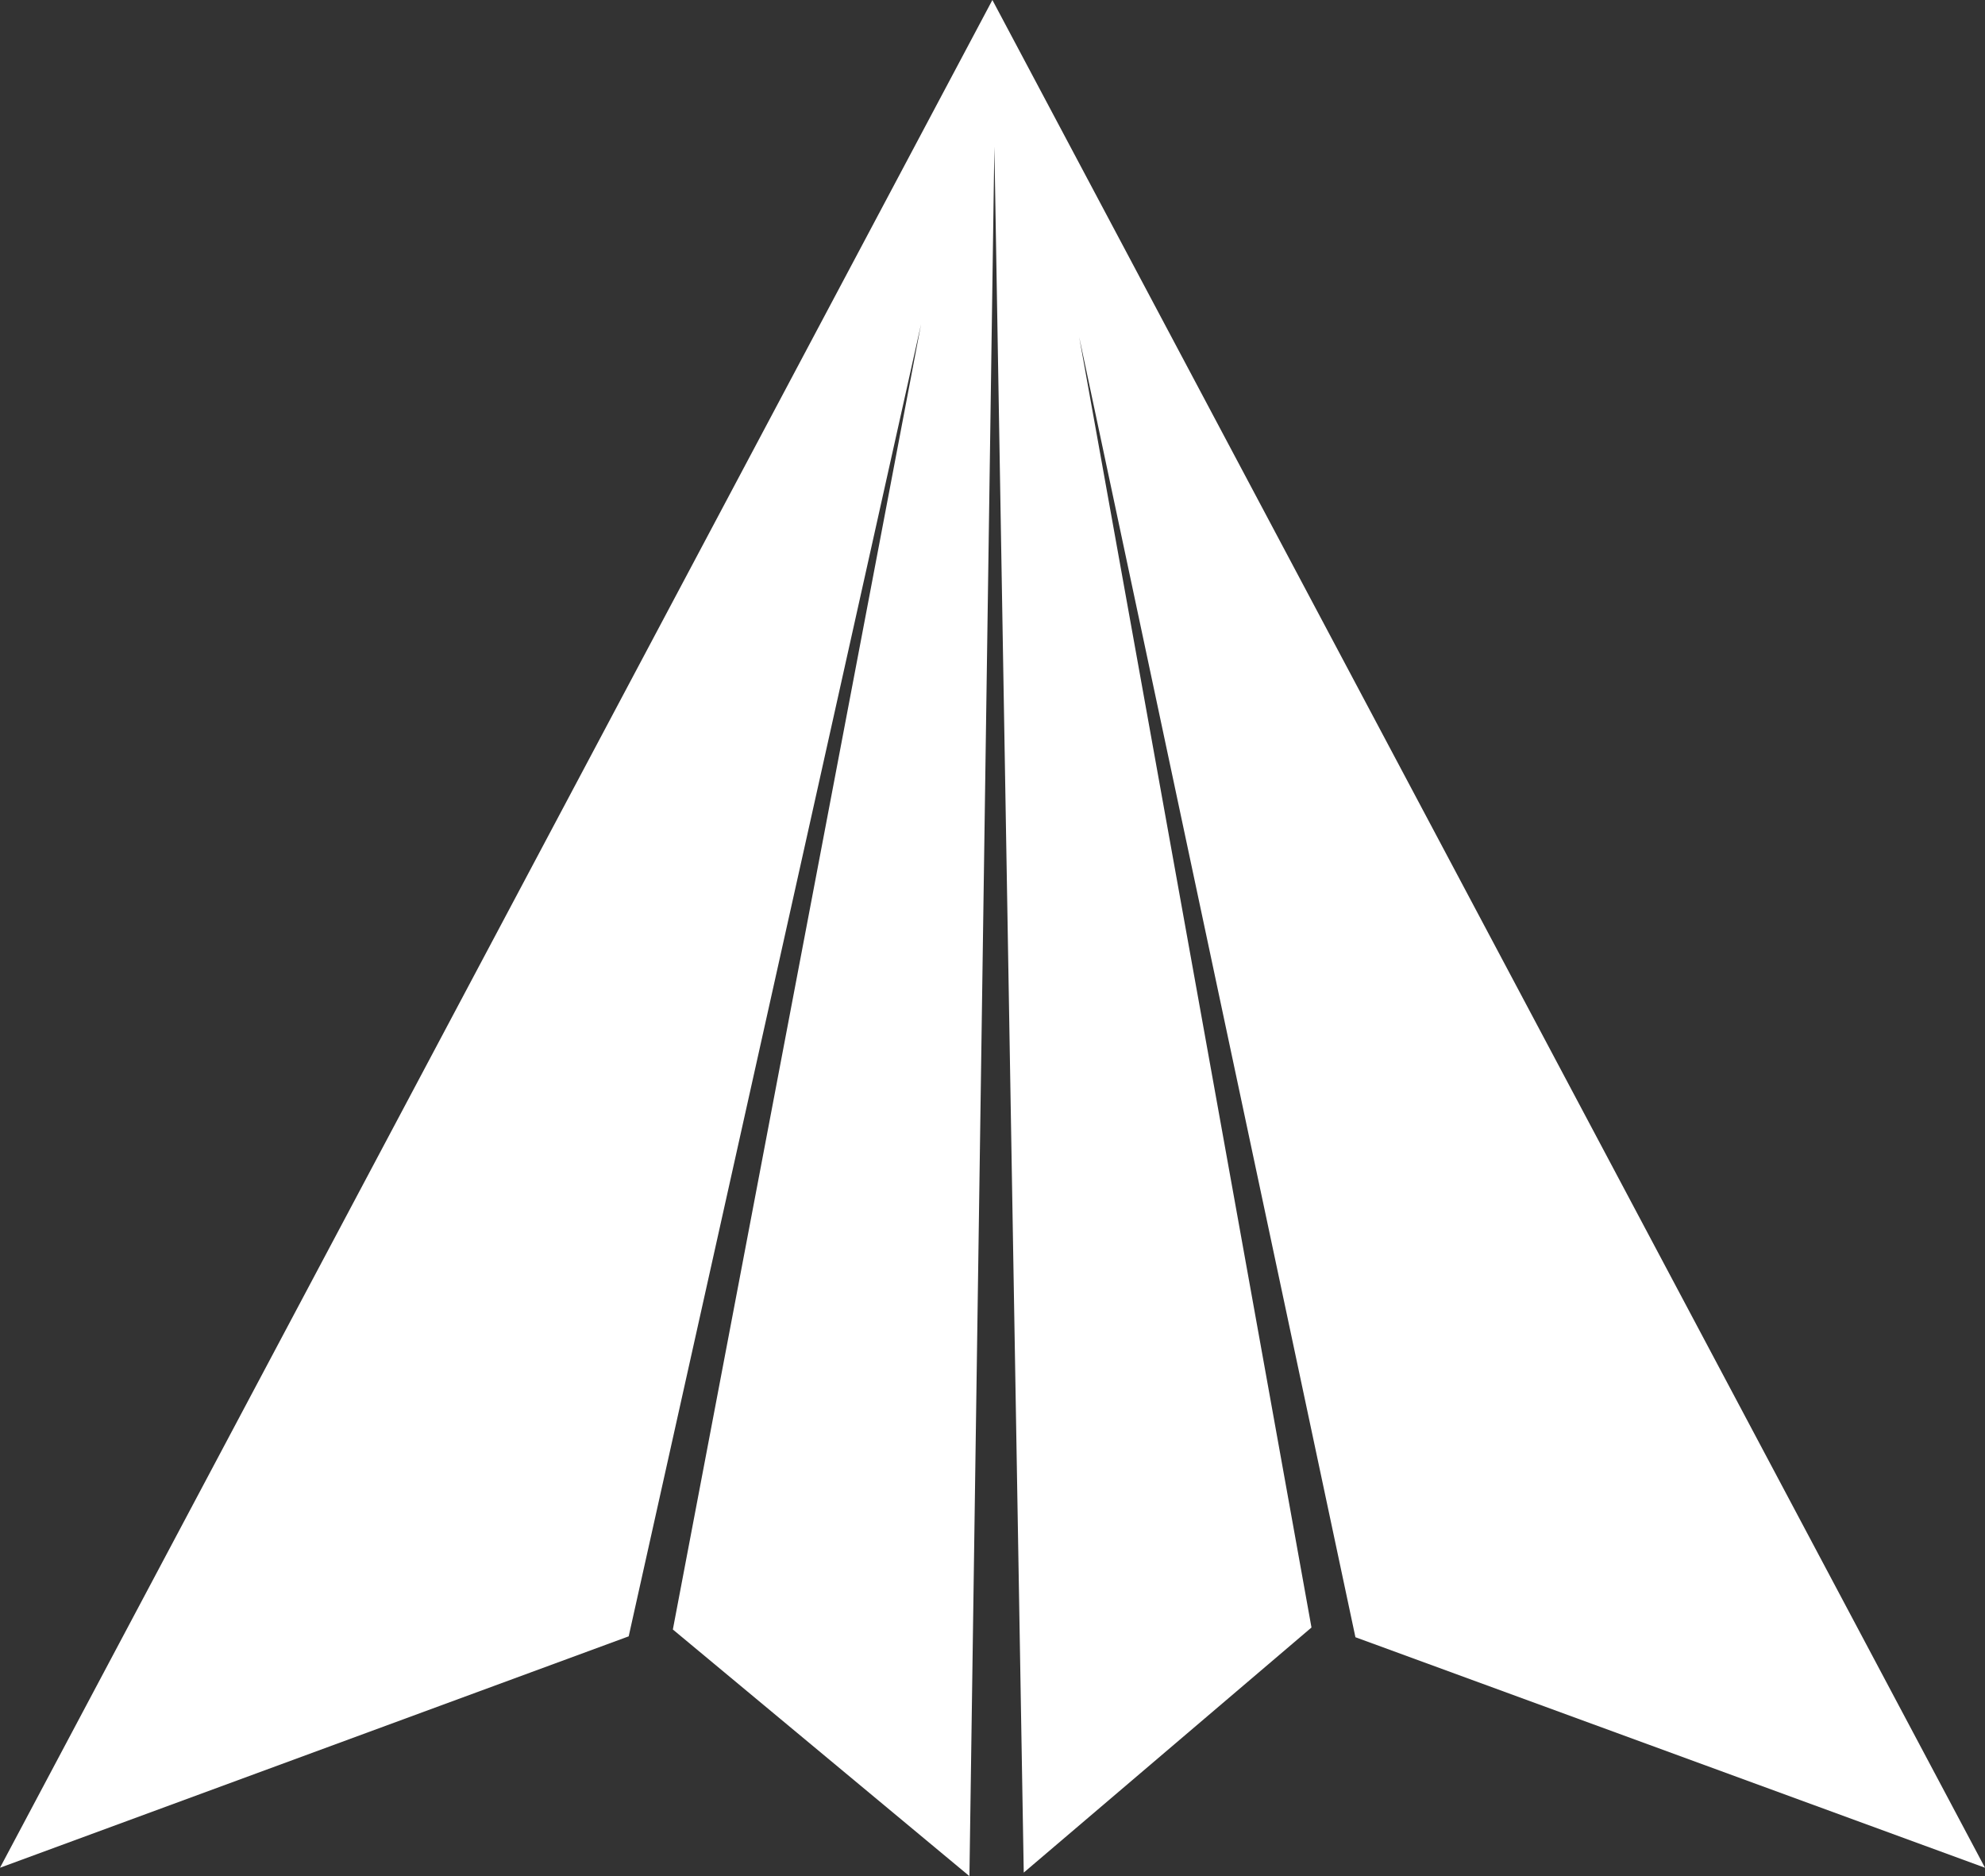 <svg xmlns="http://www.w3.org/2000/svg" viewBox="0 0 89.89 84.97"><rect x="0" y="0" width="89.89" height="84.97" fill="#333333" stroke="none"/><defs><style>.cls-1{fill:#fff;}</style></defs><title>Asset 1</title><g id="Layer_2" data-name="Layer 2"><g id="Layer_1-2" data-name="Layer 1"><g id="Layer_2-2" data-name="Layer 2"><g id="Layer_2-2-2" data-name="Layer 2-2"><polygon class="cls-1" points="41.71 14.68 30.47 73.8 43.9 84.97 45.03 6.64 46.36 84.81 59.39 73.71 48.87 15.26 61.38 74.15 89.89 84.59 44.94 0 0 84.59 28.47 74.11 41.71 14.68"/></g></g></g></g></svg>